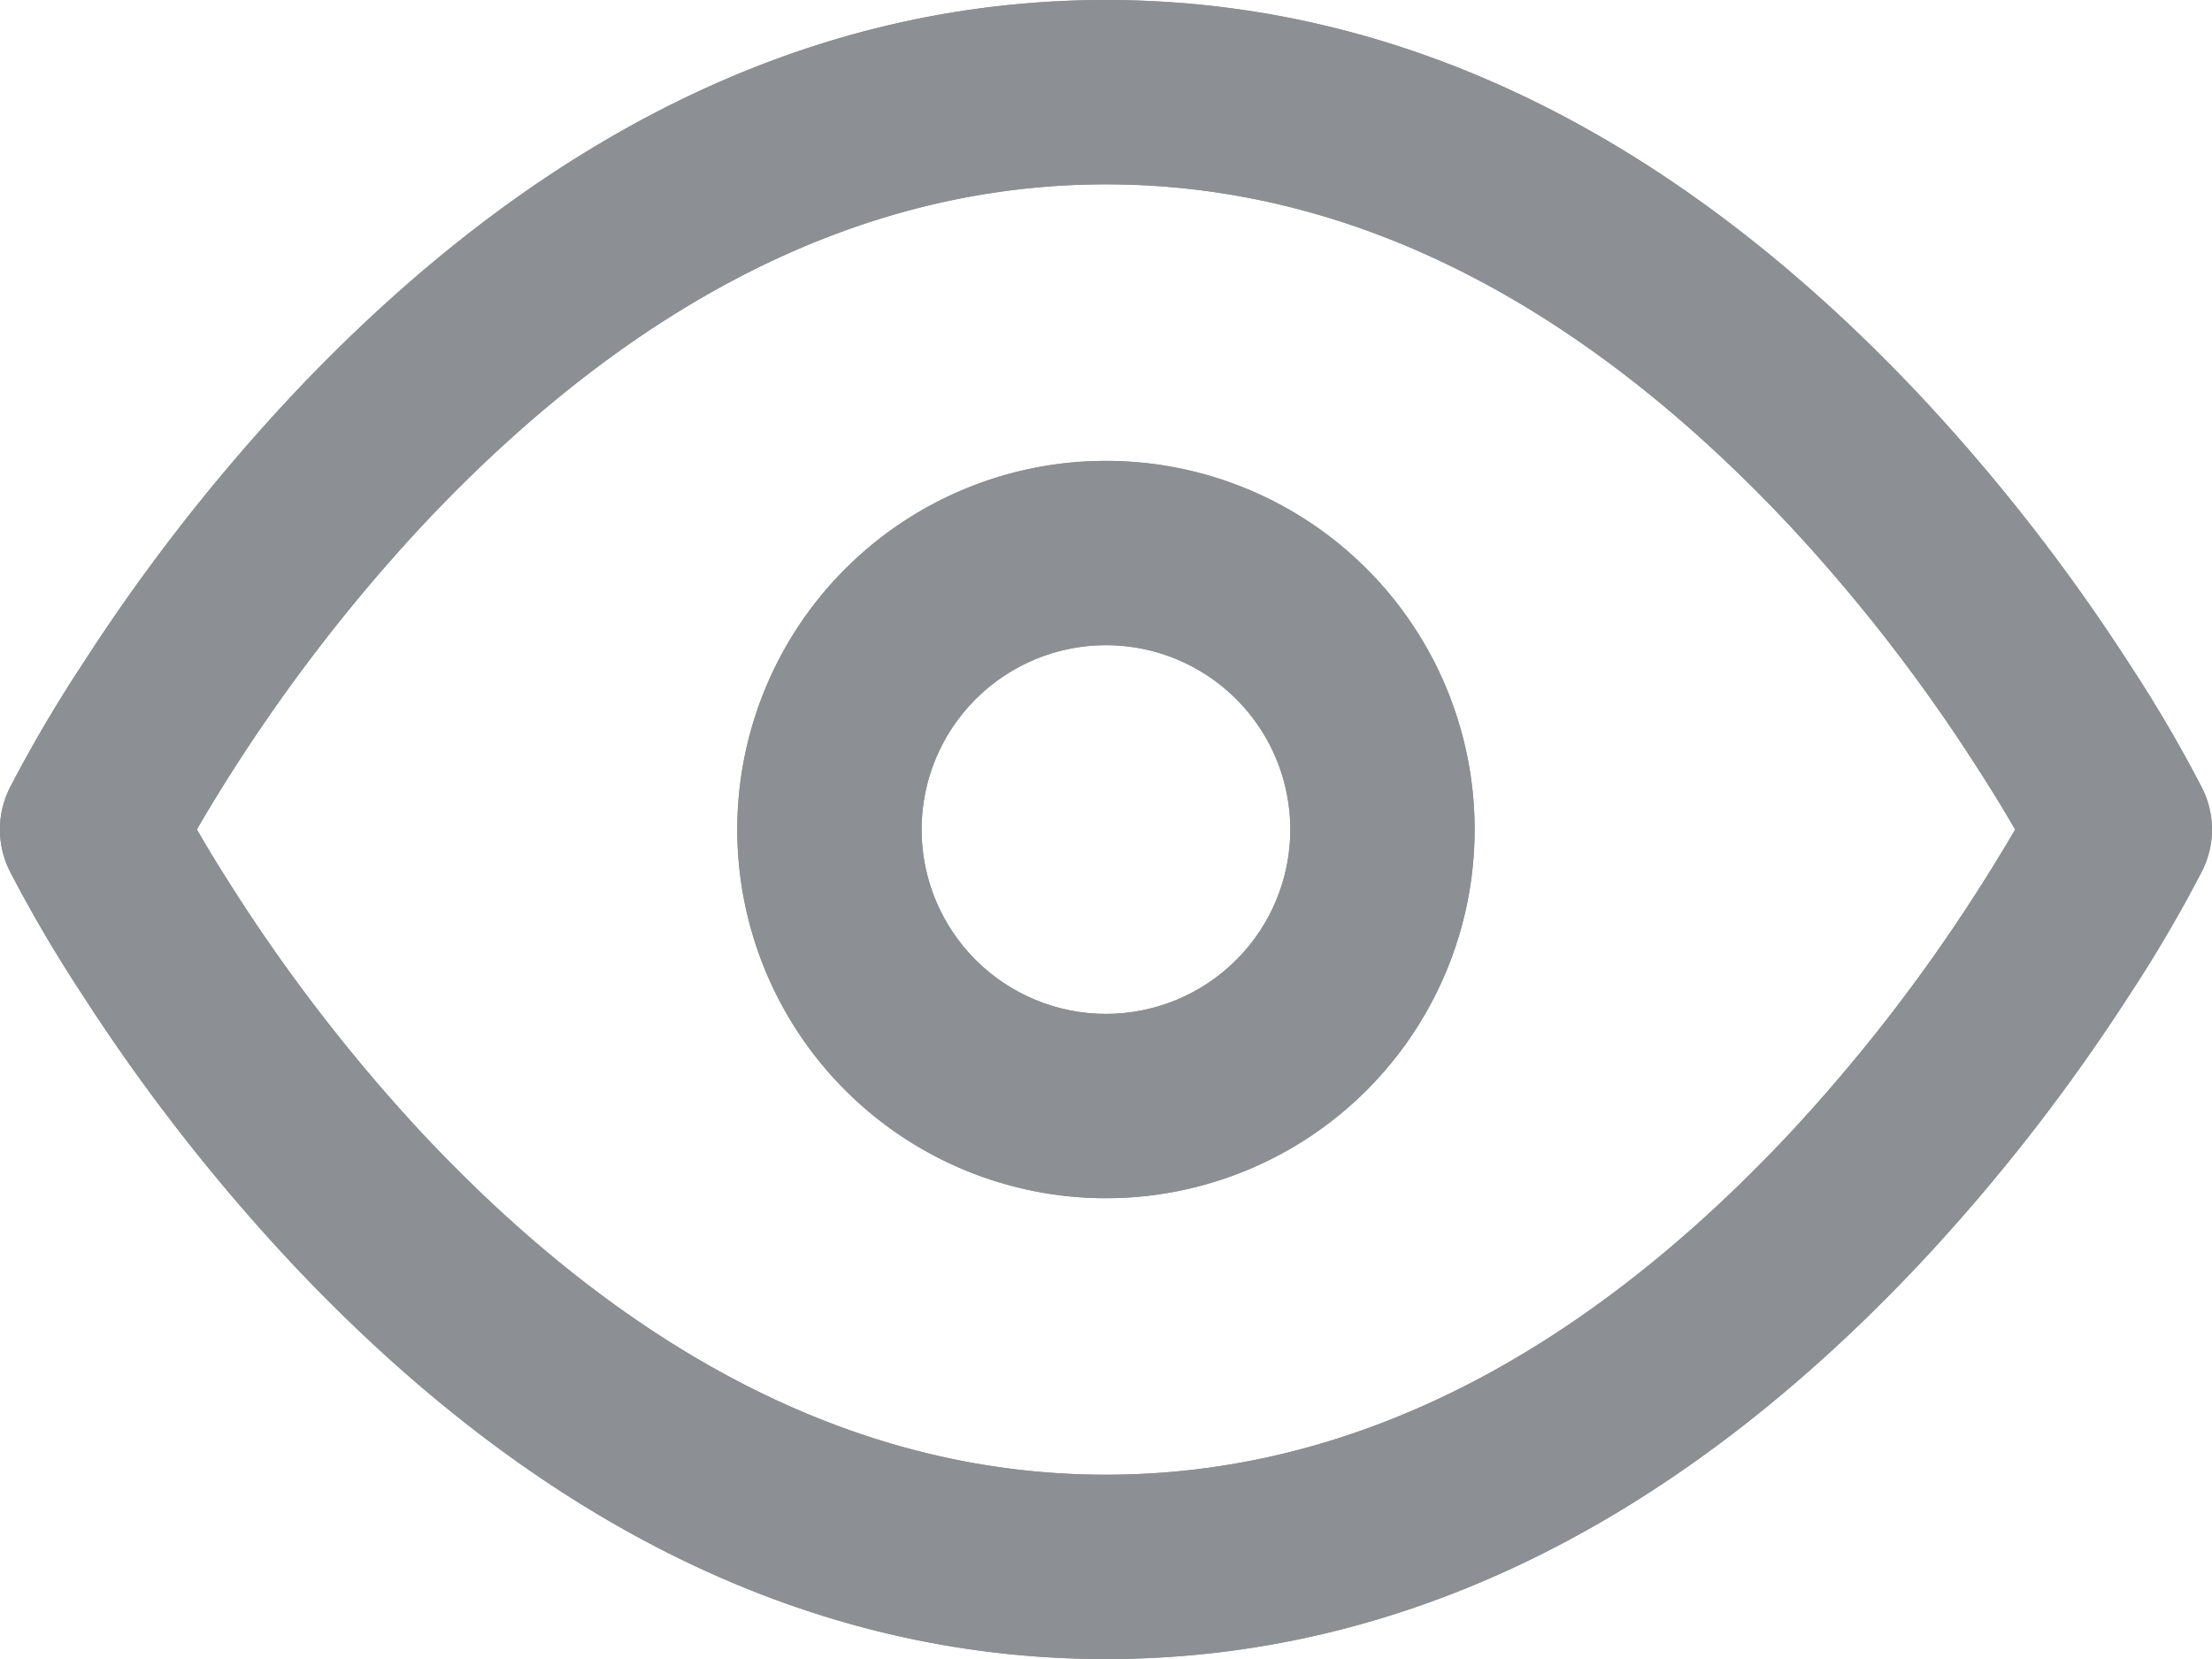<svg xmlns="http://www.w3.org/2000/svg" xmlns:xlink="http://www.w3.org/1999/xlink" width="23.999" height="18" viewBox="0 0 23.999 18">
  <defs>
    <clipPath id="clip-path">
      <path id="Combined_Shape" data-name="Combined Shape" d="M12,18c-3.19,0-6.169-1.452-8.854-4.316A20.54,20.54,0,0,1,.895,10.793,15.006,15.006,0,0,1,.105,9.447a1.008,1.008,0,0,1,0-.895A15,15,0,0,1,.895,7.207,20.54,20.54,0,0,1,3.145,4.316C5.831,1.452,8.81,0,12,0s6.169,1.452,8.855,4.316a20.54,20.54,0,0,1,2.251,2.891,15,15,0,0,1,.788,1.345,1,1,0,0,1,0,.895,15,15,0,0,1-.788,1.345,20.54,20.54,0,0,1-2.251,2.891C18.169,16.548,15.19,18,12,18ZM12,2C9.385,2,6.9,3.239,4.6,5.683a18.536,18.536,0,0,0-2.03,2.609c-.162.251-.307.489-.433.707.122.213.268.451.433.707A18.536,18.536,0,0,0,4.6,12.316C6.9,14.761,9.385,16,12,16s5.1-1.239,7.4-3.684a18.434,18.434,0,0,0,2.03-2.609c.161-.25.307-.488.434-.707-.128-.222-.274-.46-.434-.707A18.434,18.434,0,0,0,19.4,5.683C17.1,3.239,14.615,2,12,2Zm0,11a4,4,0,1,1,4-4A4,4,0,0,1,12,13Zm0-6a2,2,0,1,0,2,2A2,2,0,0,0,12,7Z" transform="translate(0 3)" fill="#3f454b"/>
    </clipPath>
  </defs>
  <g id="feather_eye" data-name="feather / eye" transform="translate(-0.001 -3)" opacity="0.6">
    <g id="Group_45" data-name="Group 45">
      <path id="Combined_Shape-2" data-name="Combined Shape" d="M12,18c-3.19,0-6.169-1.452-8.854-4.316A20.54,20.54,0,0,1,.895,10.793,15.006,15.006,0,0,1,.105,9.447a1.008,1.008,0,0,1,0-.895A15,15,0,0,1,.895,7.207,20.54,20.54,0,0,1,3.145,4.316C5.831,1.452,8.81,0,12,0s6.169,1.452,8.855,4.316a20.54,20.54,0,0,1,2.251,2.891,15,15,0,0,1,.788,1.345,1,1,0,0,1,0,.895,15,15,0,0,1-.788,1.345,20.54,20.54,0,0,1-2.251,2.891C18.169,16.548,15.19,18,12,18ZM12,2C9.385,2,6.9,3.239,4.6,5.683a18.536,18.536,0,0,0-2.03,2.609c-.162.251-.307.489-.433.707.122.213.268.451.433.707A18.536,18.536,0,0,0,4.6,12.316C6.9,14.761,9.385,16,12,16s5.1-1.239,7.4-3.684a18.434,18.434,0,0,0,2.03-2.609c.161-.25.307-.488.434-.707-.128-.222-.274-.46-.434-.707A18.434,18.434,0,0,0,19.4,5.683C17.1,3.239,14.615,2,12,2Zm0,11a4,4,0,1,1,4-4A4,4,0,0,1,12,13Zm0-6a2,2,0,1,0,2,2A2,2,0,0,0,12,7Z" transform="translate(0 3)" fill="#3f454b"/>
      <g id="Mask_Group_45" data-name="Mask Group 45" clip-path="url(#clip-path)">
        <g id="COLOR_black" data-name="COLOR/ black">
          <rect id="Rectangle" width="24" height="24" fill="#3f454b"/>
        </g>
      </g>
    </g>
  </g>
</svg>
